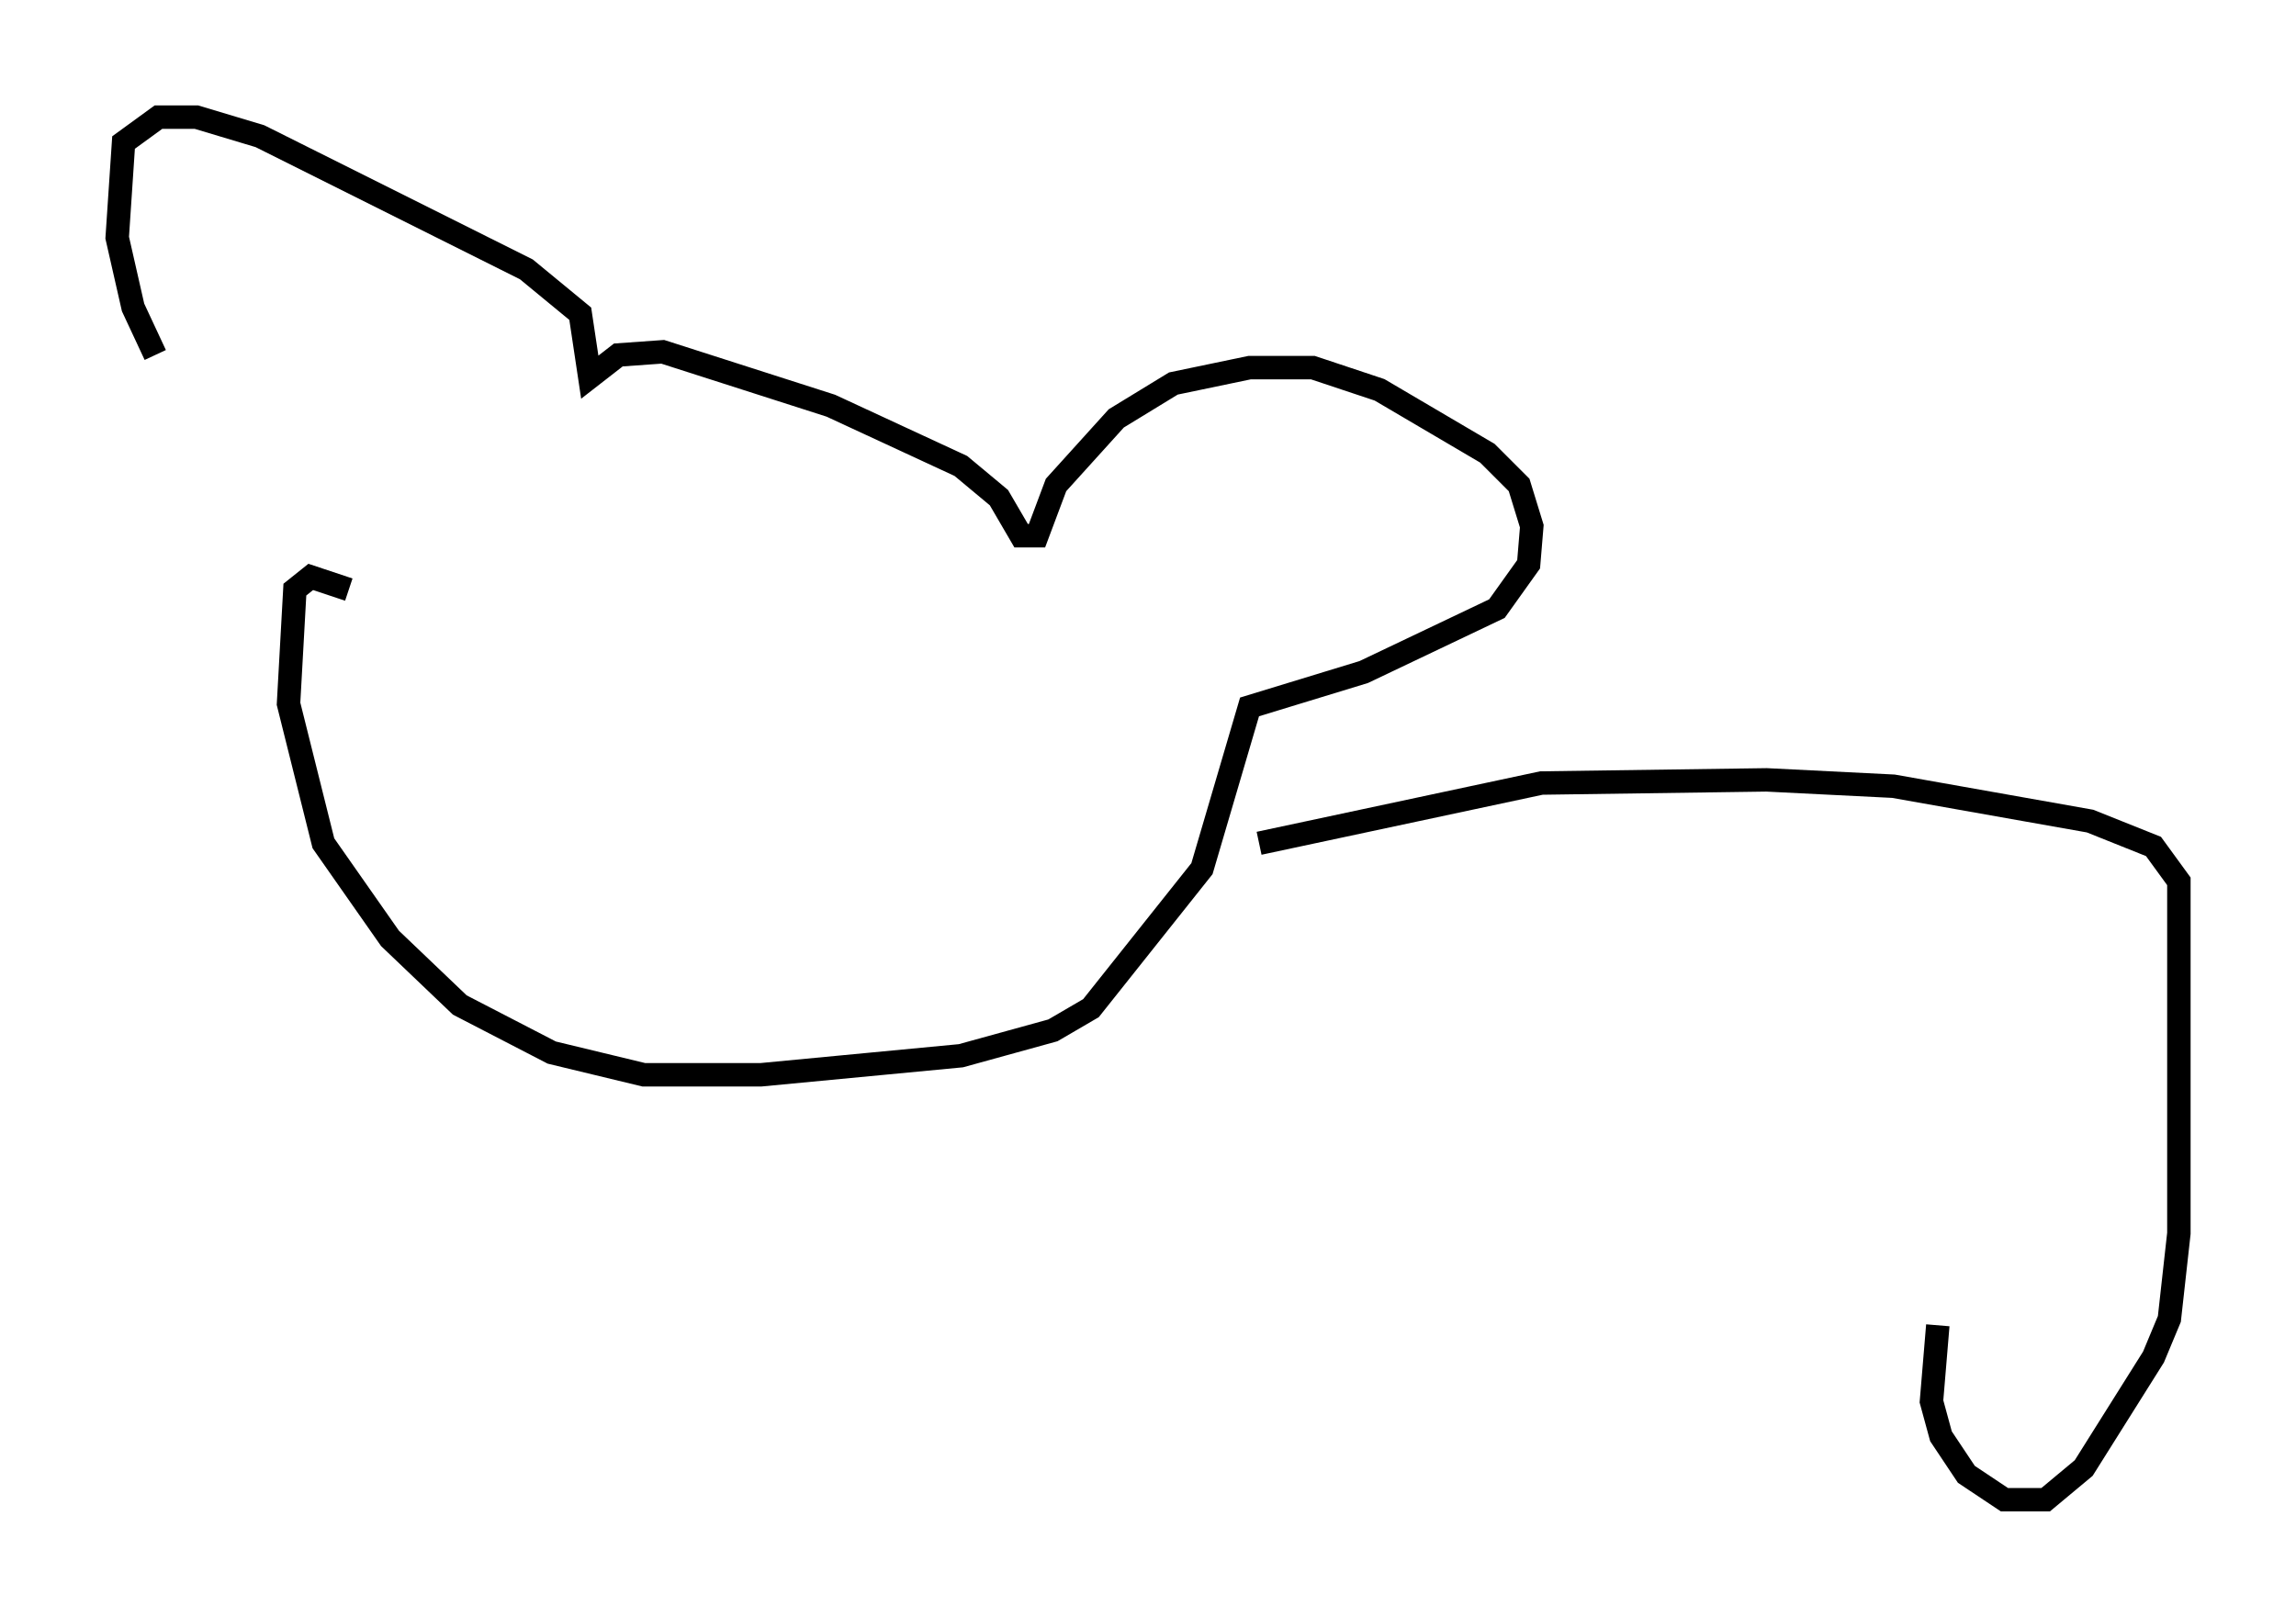 <?xml version="1.0" encoding="utf-8" ?>
<svg baseProfile="full" height="68.998" version="1.1" width="97.956" xmlns="http://www.w3.org/2000/svg" xmlns:ev="http://www.w3.org/2001/xml-events" xmlns:xlink="http://www.w3.org/1999/xlink"><defs /><rect fill="white" height="68.998" width="97.956" x="0" y="0" /><path d="M10.413, 18.802 m-3.789, -3.654 l-0.947, -2.03 -0.677, -2.977 l0.271, -4.059 1.488, -1.083 l1.624, 0.0 2.706, 0.812 l11.367, 5.683 2.3, 1.894 l0.406, 2.706 1.218, -0.947 l1.894, -0.135 7.172, 2.3 l5.548, 2.571 1.624, 1.353 l0.947, 1.624 0.677, 0.0 l0.812, -2.165 2.571, -2.842 l2.436, -1.488 3.248, -0.677 l2.706, 0.0 2.842, 0.947 l4.601, 2.706 1.353, 1.353 l0.541, 1.759 -0.135, 1.624 l-1.353, 1.894 -5.683, 2.706 l-4.871, 1.488 -2.03, 6.901 l-4.736, 5.954 -1.624, 0.947 l-3.924, 1.083 -8.525, 0.812 l-5.007, 0.0 -3.924, -0.947 l-3.924, -2.03 -2.977, -2.842 l-2.842, -4.059 -1.488, -5.954 l0.271, -4.871 0.677, -0.541 l1.624, 0.541 m38.836, 10.825 l12.043, -2.571 9.607, -0.135 l5.413, 0.271 8.39, 1.488 l2.706, 1.083 1.083, 1.488 l0.0, 15.02 -0.406, 3.654 l-0.677, 1.624 -2.977, 4.736 l-1.624, 1.353 -1.759, 0.0 l-1.624, -1.083 -1.083, -1.624 l-0.406, -1.488 0.271, -3.248 " fill="none" stroke="black" stroke-width="1" /></svg>